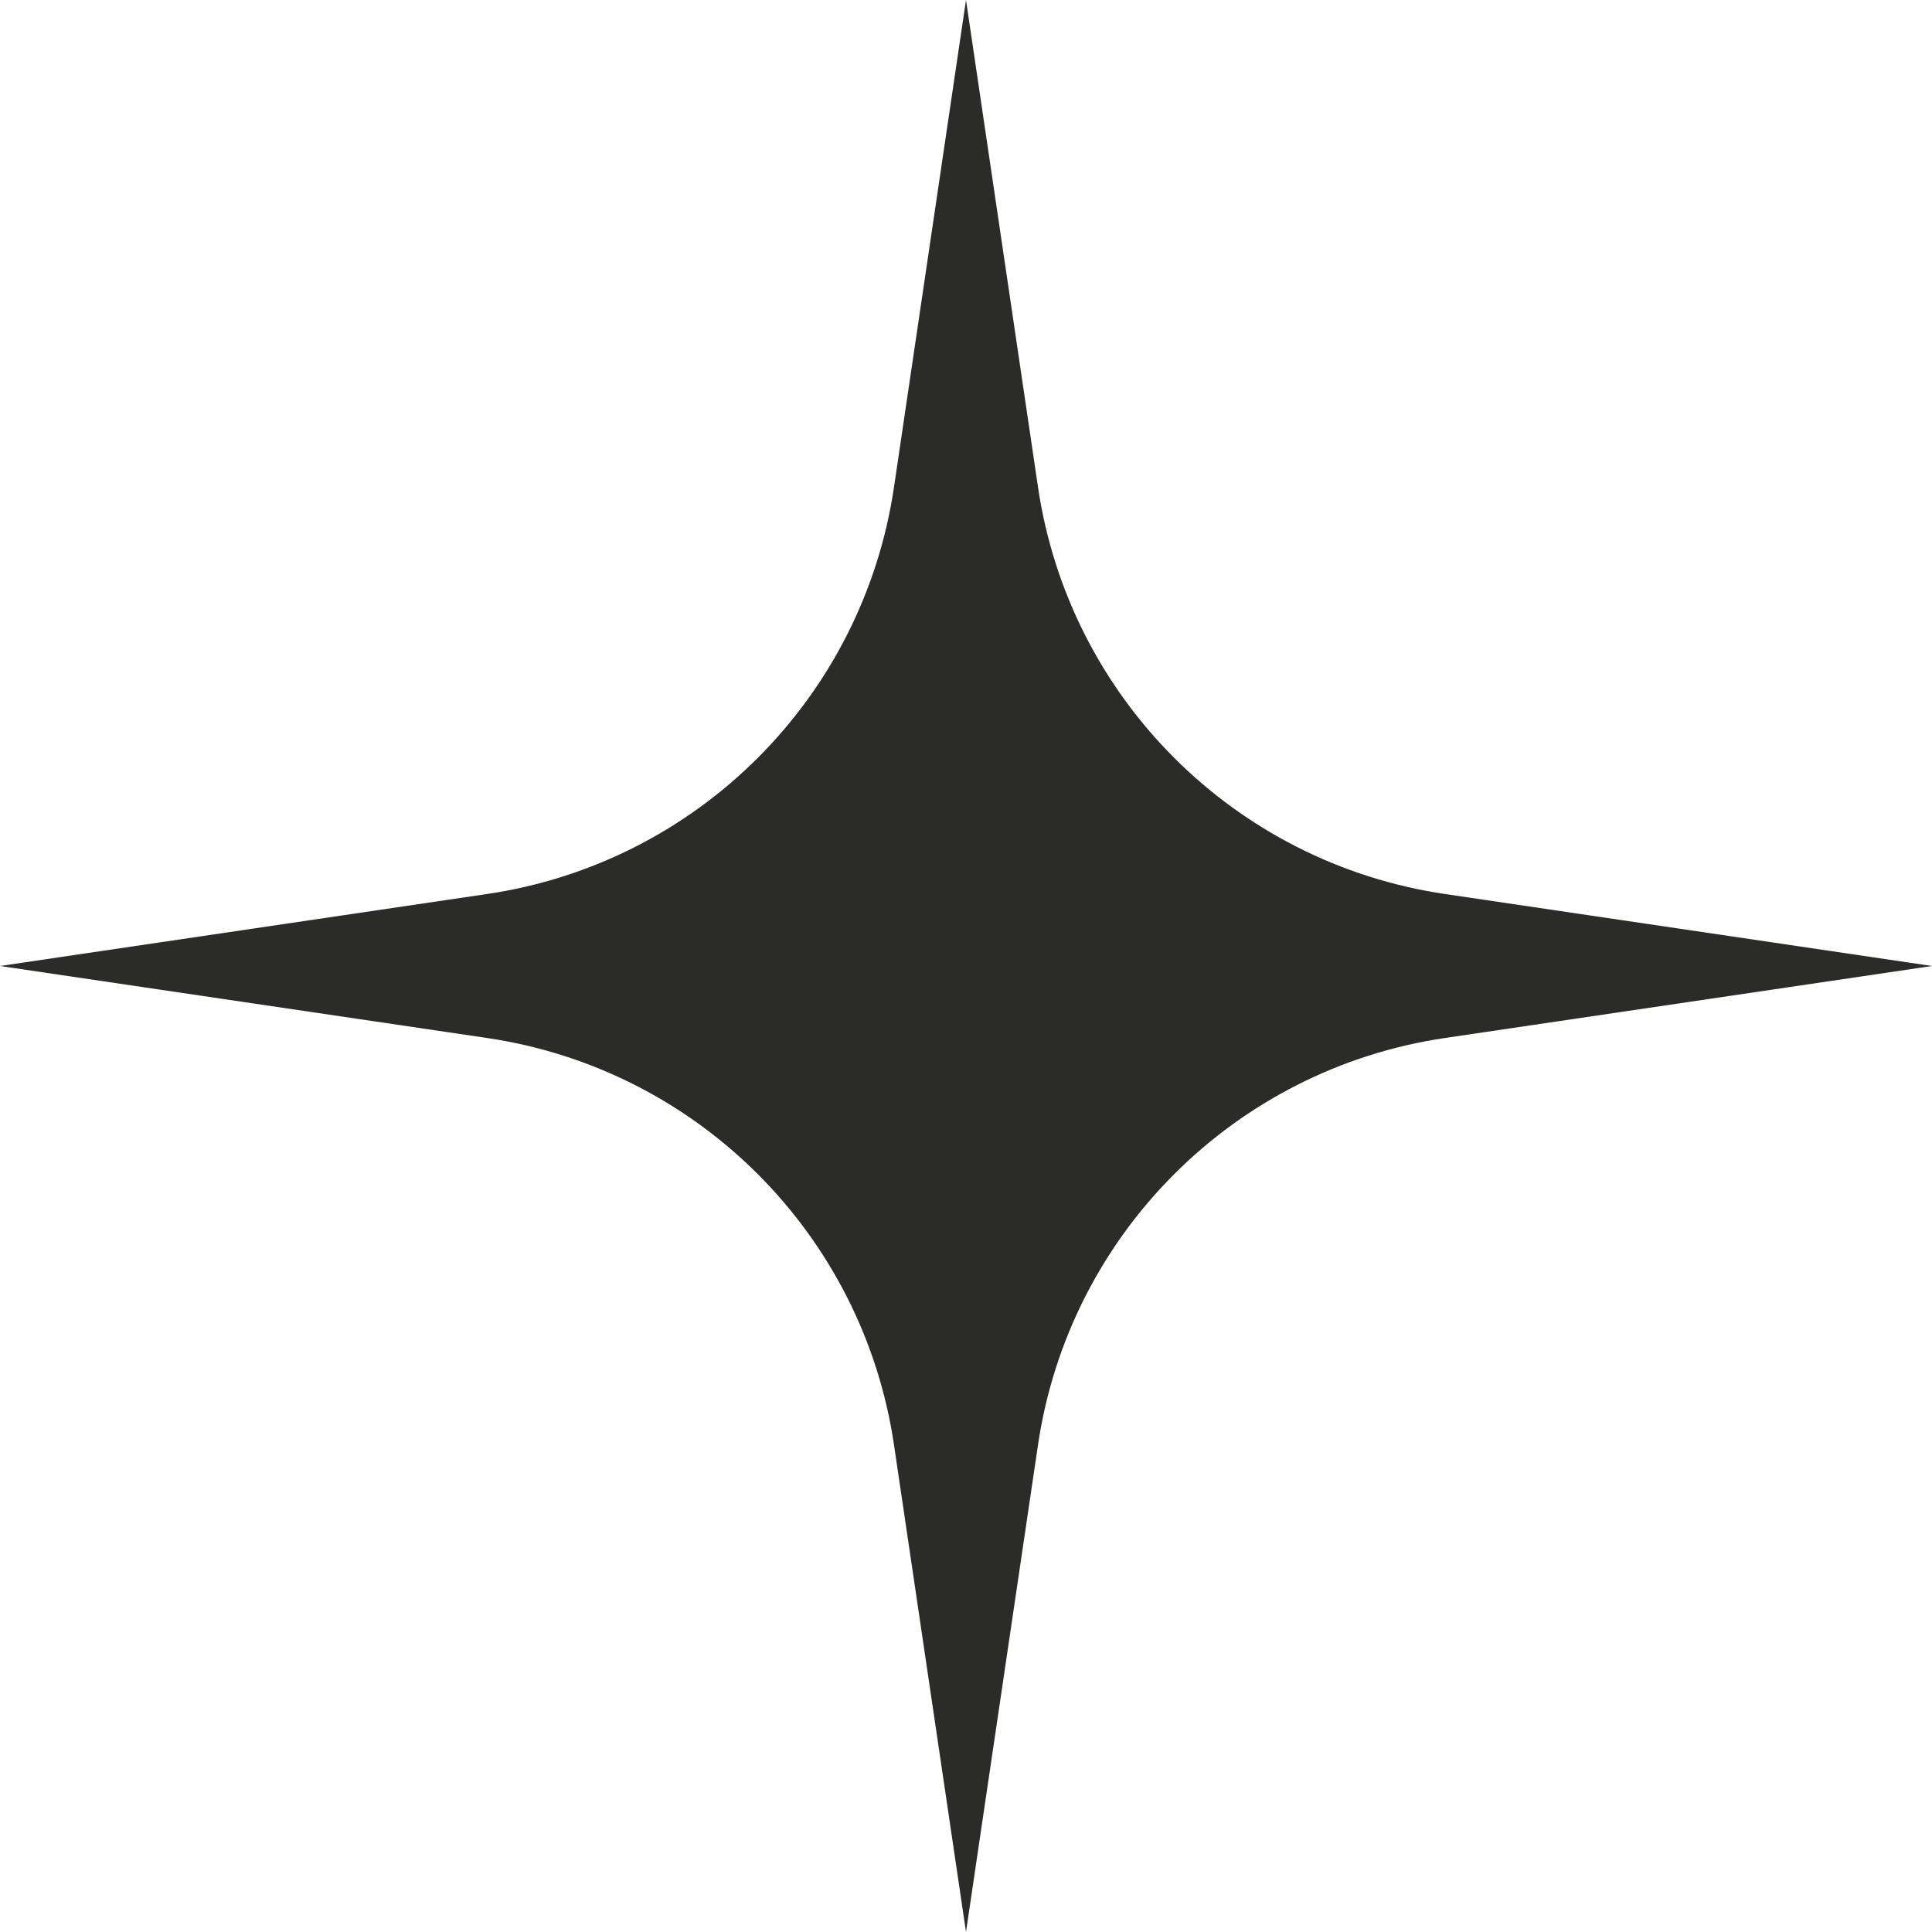 <svg width="16" height="16" viewBox="0 0 16 16" fill="none" xmlns="http://www.w3.org/2000/svg">
<path d="M8 0L8.596 4.032C8.853 5.777 10.223 7.147 11.968 7.404L16 8L11.968 8.596C10.223 8.853 8.853 10.223 8.596 11.968L8 16L7.404 11.968C7.147 10.223 5.777 8.853 4.032 8.596L0 8L4.032 7.404C5.777 7.147 7.147 5.777 7.404 4.032L8 0Z" fill="#2B2B2A"/>
</svg>
